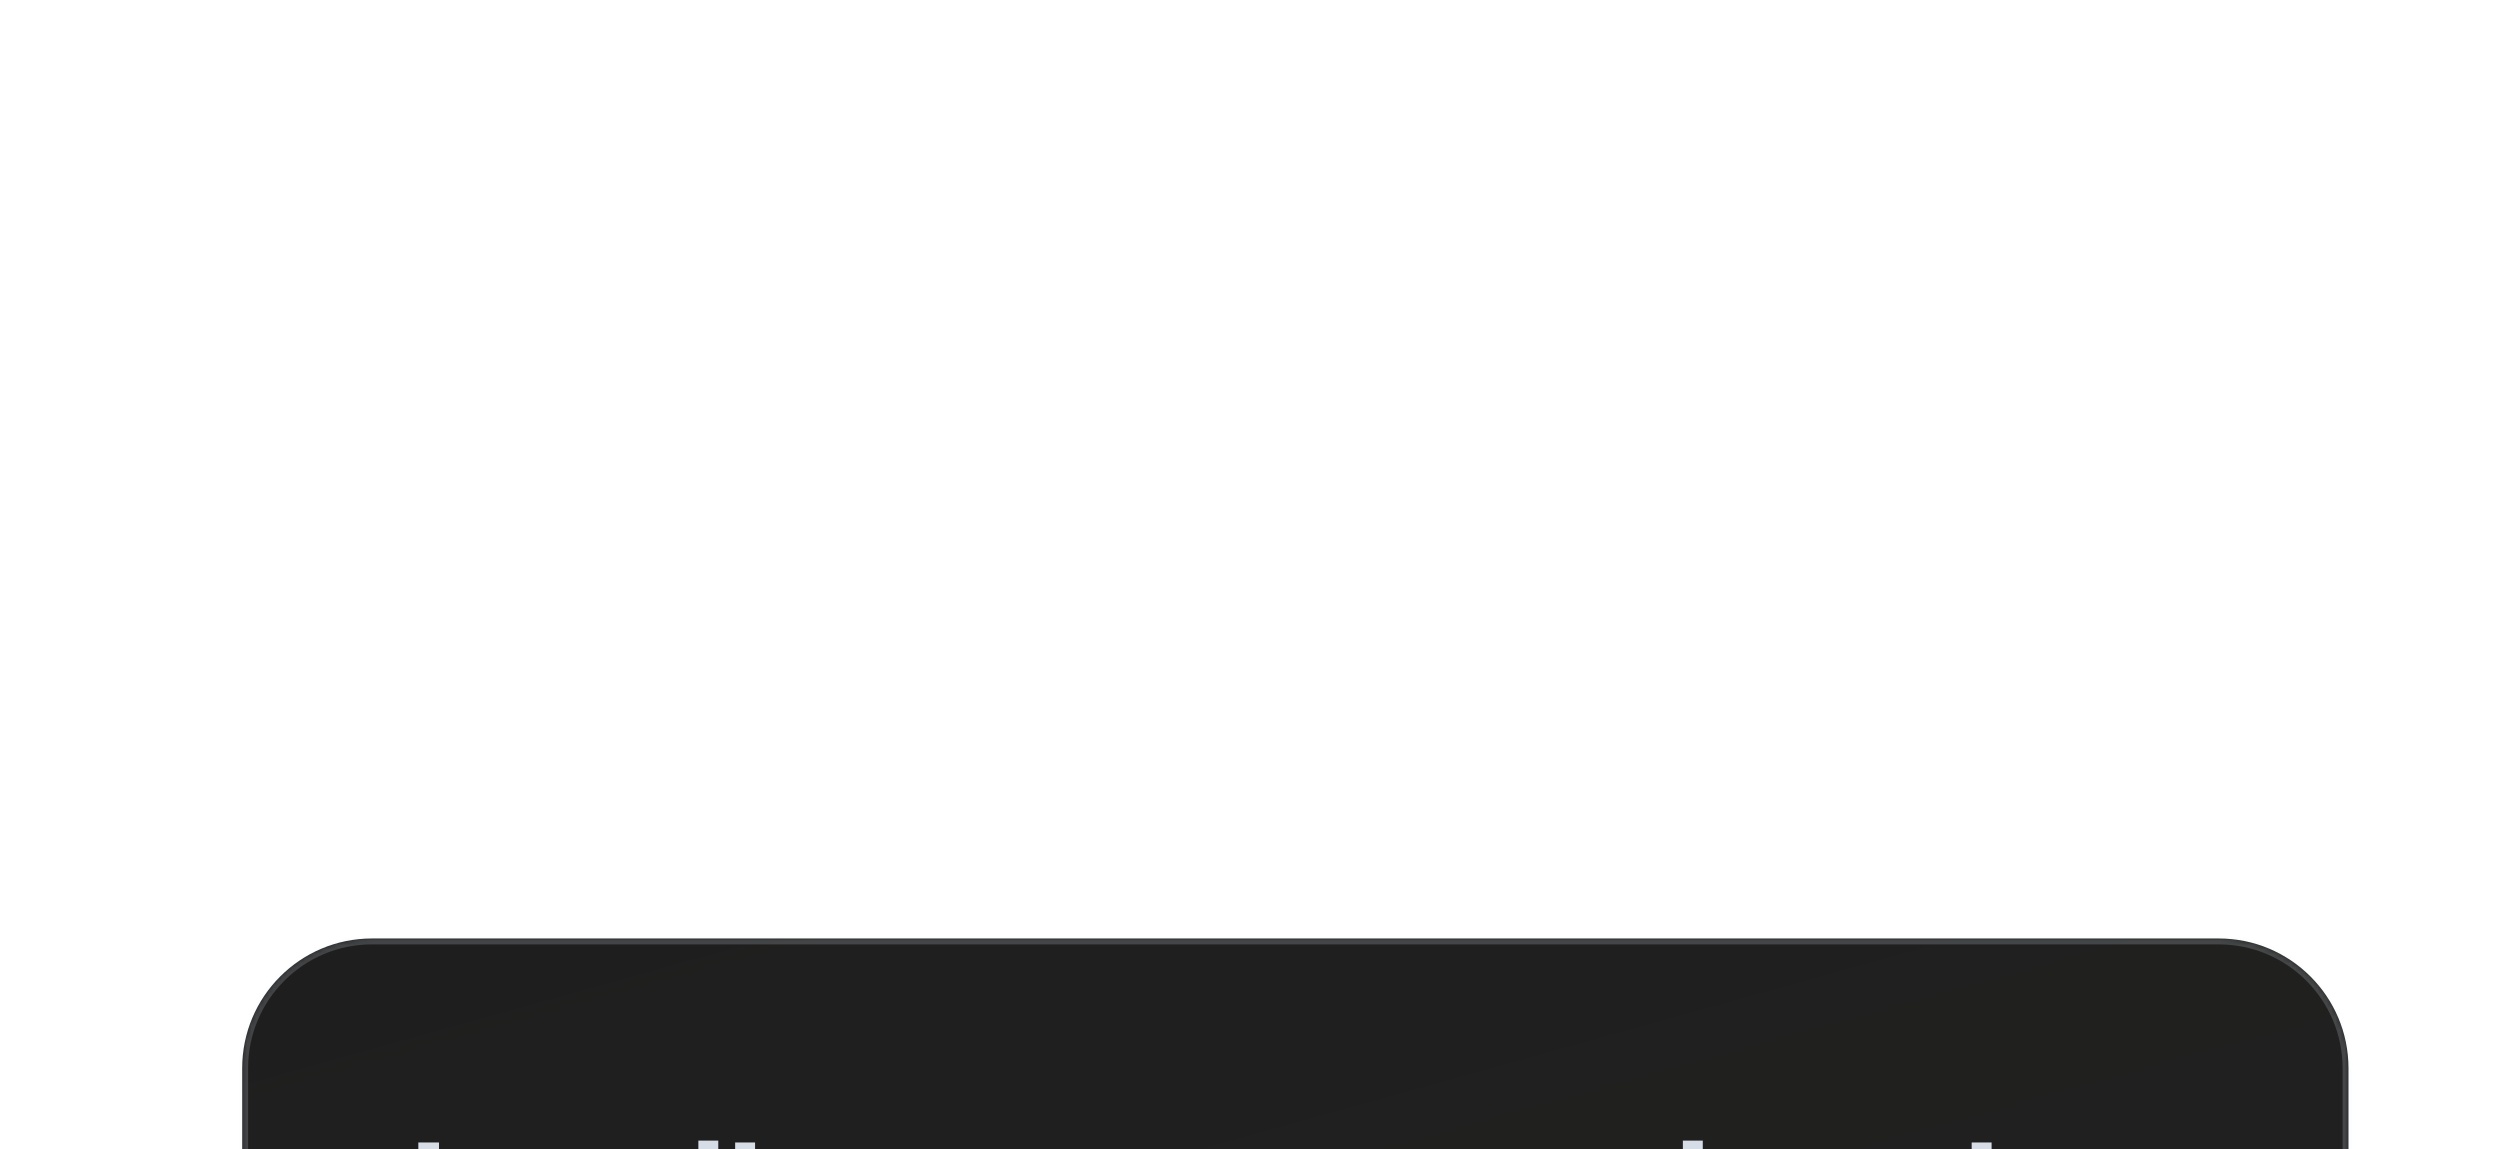 <svg width="559" height="257" viewBox="0 0 559 257" fill="none" xmlns="http://www.w3.org/2000/svg">
<g filter="url(#filter0_dddd_501_12)">
<mask id="path-1-inside-1_501_12" fill="white">
<path d="M30.408 37.023C30.408 20.994 43.402 8 59.431 8H472.353C488.382 8 501.376 20.994 501.376 37.023V161.455C501.376 177.484 488.382 190.478 472.353 190.478H59.431C43.402 190.478 30.408 177.484 30.408 161.455V37.023Z"/>
</mask>
<path d="M30.408 37.023C30.408 20.994 43.402 8 59.431 8H472.353C488.382 8 501.376 20.994 501.376 37.023V161.455C501.376 177.484 488.382 190.478 472.353 190.478H59.431C43.402 190.478 30.408 177.484 30.408 161.455V37.023Z" fill="#1E1E1E"/>
<path d="M30.408 37.023C30.408 20.994 43.402 8 59.431 8H472.353C488.382 8 501.376 20.994 501.376 37.023V161.455C501.376 177.484 488.382 190.478 472.353 190.478H59.431C43.402 190.478 30.408 177.484 30.408 161.455V37.023Z" fill="url(#paint0_linear_501_12)" fill-opacity="0.32" style="mix-blend-mode:luminosity"/>
<path d="M59.431 8V9.319H472.353V8V6.681H59.431V8ZM501.376 37.023H500.057V161.455H501.376H502.695V37.023H501.376ZM472.353 190.478V189.159H59.431V190.478V191.797H472.353V190.478ZM30.408 161.455H31.727V37.023H30.408H29.088V161.455H30.408ZM59.431 190.478V189.159C44.13 189.159 31.727 176.755 31.727 161.455H30.408H29.088C29.088 178.212 42.673 191.797 59.431 191.797V190.478ZM501.376 161.455H500.057C500.057 176.755 487.653 189.159 472.353 189.159V190.478V191.797C489.11 191.797 502.695 178.212 502.695 161.455H501.376ZM472.353 8V9.319C487.653 9.319 500.057 21.723 500.057 37.023H501.376H502.695C502.695 20.266 489.11 6.681 472.353 6.681V8ZM59.431 8V6.681C42.673 6.681 29.088 20.265 29.088 37.023H30.408H31.727C31.727 21.723 44.13 9.319 59.431 9.319V8Z" fill="#D6DDE6" fill-opacity="0.2" mask="url(#path-1-inside-1_501_12)"/>
<path d="M69.794 78.939V53.609H74.418V78.939H69.794ZM78.576 78.939V60.443H82.758V64.081L82.418 63.435C82.849 62.324 83.552 61.485 84.526 60.919C85.524 60.329 86.68 60.035 87.994 60.035C89.354 60.035 90.556 60.329 91.598 60.919C92.664 61.508 93.491 62.335 94.08 63.401C94.67 64.443 94.964 65.656 94.964 67.039V78.939H90.51V68.093C90.51 67.277 90.352 66.574 90.034 65.985C89.717 65.395 89.275 64.942 88.708 64.625C88.164 64.285 87.518 64.115 86.77 64.115C86.045 64.115 85.399 64.285 84.832 64.625C84.266 64.942 83.824 65.395 83.506 65.985C83.189 66.574 83.03 67.277 83.03 68.093V78.939H78.576ZM106.823 79.143C104.737 79.143 103.117 78.576 101.961 77.443C100.827 76.287 100.261 74.666 100.261 72.581V64.421H97.065V60.443H97.405C98.311 60.443 99.014 60.205 99.513 59.729C100.011 59.253 100.261 58.561 100.261 57.655V56.227H104.715V60.443H108.965V64.421H104.715V72.343C104.715 72.955 104.817 73.476 105.021 73.907C105.247 74.337 105.587 74.666 106.041 74.893C106.517 75.119 107.117 75.233 107.843 75.233C108.001 75.233 108.183 75.221 108.387 75.199C108.613 75.176 108.829 75.153 109.033 75.131V78.939C108.715 78.984 108.353 79.029 107.945 79.075C107.537 79.12 107.163 79.143 106.823 79.143ZM120.701 79.347C118.797 79.347 117.131 78.916 115.703 78.055C114.275 77.193 113.165 76.026 112.371 74.553C111.578 73.079 111.181 71.447 111.181 69.657C111.181 67.798 111.578 66.155 112.371 64.727C113.187 63.276 114.287 62.131 115.669 61.293C117.075 60.454 118.639 60.035 120.361 60.035C121.812 60.035 123.081 60.273 124.169 60.749C125.28 61.225 126.221 61.882 126.991 62.721C127.762 63.559 128.351 64.523 128.759 65.611C129.167 66.676 129.371 67.832 129.371 69.079C129.371 69.396 129.349 69.725 129.303 70.065C129.281 70.405 129.224 70.699 129.133 70.949H114.853V67.549H126.617L124.509 69.147C124.713 68.104 124.657 67.175 124.339 66.359C124.045 65.543 123.546 64.897 122.843 64.421C122.163 63.945 121.336 63.707 120.361 63.707C119.432 63.707 118.605 63.945 117.879 64.421C117.154 64.874 116.599 65.554 116.213 66.461C115.851 67.345 115.715 68.421 115.805 69.691C115.715 70.824 115.862 71.833 116.247 72.717C116.655 73.578 117.245 74.247 118.015 74.723C118.809 75.199 119.715 75.437 120.735 75.437C121.755 75.437 122.617 75.221 123.319 74.791C124.045 74.36 124.611 73.782 125.019 73.057L128.623 74.825C128.261 75.709 127.694 76.491 126.923 77.171C126.153 77.851 125.235 78.383 124.169 78.769C123.127 79.154 121.971 79.347 120.701 79.347ZM132.408 78.939V53.201H136.862V78.939H132.408ZM140.634 78.939V60.443H145.088V78.939H140.634ZM140.634 58.369V53.609H145.088V58.369H140.634ZM157.837 86.419C156.454 86.419 155.173 86.192 153.995 85.739C152.816 85.285 151.796 84.651 150.935 83.835C150.096 83.041 149.484 82.101 149.099 81.013L153.247 79.449C153.519 80.31 154.051 81.001 154.845 81.523C155.661 82.067 156.658 82.339 157.837 82.339C158.743 82.339 159.537 82.169 160.217 81.829C160.919 81.489 161.463 80.99 161.849 80.333C162.234 79.698 162.427 78.927 162.427 78.021V73.805L163.277 74.825C162.642 75.935 161.792 76.774 160.727 77.341C159.661 77.907 158.449 78.191 157.089 78.191C155.366 78.191 153.825 77.794 152.465 77.001C151.105 76.207 150.039 75.119 149.269 73.737C148.498 72.354 148.113 70.801 148.113 69.079C148.113 67.333 148.498 65.781 149.269 64.421C150.039 63.061 151.093 61.995 152.431 61.225C153.768 60.431 155.287 60.035 156.987 60.035C158.369 60.035 159.582 60.329 160.625 60.919C161.69 61.485 162.574 62.313 163.277 63.401L162.665 64.523V60.443H166.881V78.021C166.881 79.63 166.484 81.069 165.691 82.339C164.92 83.608 163.855 84.605 162.495 85.331C161.157 86.056 159.605 86.419 157.837 86.419ZM157.633 74.077C158.585 74.077 159.412 73.873 160.115 73.465C160.84 73.034 161.407 72.445 161.815 71.697C162.223 70.949 162.427 70.087 162.427 69.113C162.427 68.161 162.211 67.311 161.781 66.563C161.373 65.792 160.806 65.191 160.081 64.761C159.378 64.33 158.562 64.115 157.633 64.115C156.703 64.115 155.865 64.33 155.117 64.761C154.369 65.191 153.779 65.792 153.349 66.563C152.941 67.311 152.737 68.161 152.737 69.113C152.737 70.065 152.941 70.915 153.349 71.663C153.779 72.411 154.357 73 155.083 73.431C155.831 73.861 156.681 74.077 157.633 74.077ZM179.472 79.347C177.568 79.347 175.902 78.916 174.474 78.055C173.046 77.193 171.936 76.026 171.142 74.553C170.349 73.079 169.952 71.447 169.952 69.657C169.952 67.798 170.349 66.155 171.142 64.727C171.958 63.276 173.058 62.131 174.44 61.293C175.846 60.454 177.41 60.035 179.132 60.035C180.583 60.035 181.852 60.273 182.94 60.749C184.051 61.225 184.992 61.882 185.762 62.721C186.533 63.559 187.122 64.523 187.53 65.611C187.938 66.676 188.142 67.832 188.142 69.079C188.142 69.396 188.12 69.725 188.074 70.065C188.052 70.405 187.995 70.699 187.904 70.949H173.624V67.549H185.388L183.28 69.147C183.484 68.104 183.428 67.175 183.11 66.359C182.816 65.543 182.317 64.897 181.614 64.421C180.934 63.945 180.107 63.707 179.132 63.707C178.203 63.707 177.376 63.945 176.65 64.421C175.925 64.874 175.37 65.554 174.984 66.461C174.622 67.345 174.486 68.421 174.576 69.691C174.486 70.824 174.633 71.833 175.018 72.717C175.426 73.578 176.016 74.247 176.786 74.723C177.58 75.199 178.486 75.437 179.506 75.437C180.526 75.437 181.388 75.221 182.09 74.791C182.816 74.36 183.382 73.782 183.79 73.057L187.394 74.825C187.032 75.709 186.465 76.491 185.694 77.171C184.924 77.851 184.006 78.383 182.94 78.769C181.898 79.154 180.742 79.347 179.472 79.347ZM191.179 78.939V60.443H195.361V64.081L195.021 63.435C195.451 62.324 196.154 61.485 197.129 60.919C198.126 60.329 199.282 60.035 200.597 60.035C201.957 60.035 203.158 60.329 204.201 60.919C205.266 61.508 206.093 62.335 206.683 63.401C207.272 64.443 207.567 65.656 207.567 67.039V78.939H203.113V68.093C203.113 67.277 202.954 66.574 202.637 65.985C202.319 65.395 201.877 64.942 201.311 64.625C200.767 64.285 200.121 64.115 199.373 64.115C198.647 64.115 198.001 64.285 197.435 64.625C196.868 64.942 196.426 65.395 196.109 65.985C195.791 66.574 195.633 67.277 195.633 68.093V78.939H191.179ZM219.425 79.143C217.34 79.143 215.719 78.576 214.563 77.443C213.43 76.287 212.863 74.666 212.863 72.581V64.421H209.667V60.443H210.007C210.914 60.443 211.616 60.205 212.115 59.729C212.614 59.253 212.863 58.561 212.863 57.655V56.227H217.317V60.443H221.567V64.421H217.317V72.343C217.317 72.955 217.419 73.476 217.623 73.907C217.85 74.337 218.19 74.666 218.643 74.893C219.119 75.119 219.72 75.233 220.445 75.233C220.604 75.233 220.785 75.221 220.989 75.199C221.216 75.176 221.431 75.153 221.635 75.131V78.939C221.318 78.984 220.955 79.029 220.547 79.075C220.139 79.12 219.765 79.143 219.425 79.143ZM224.698 78.939V60.443H228.88V64.081L228.54 63.435C228.971 62.324 229.673 61.485 230.648 60.919C231.645 60.329 232.801 60.035 234.116 60.035C235.476 60.035 236.677 60.329 237.72 60.919C238.785 61.508 239.613 62.335 240.202 63.401C240.791 64.443 241.086 65.656 241.086 67.039V78.939H236.632V68.093C236.632 67.277 236.473 66.574 236.156 65.985C235.839 65.395 235.397 64.942 234.83 64.625C234.286 64.285 233.64 64.115 232.892 64.115C232.167 64.115 231.521 64.285 230.954 64.625C230.387 64.942 229.945 65.395 229.628 65.985C229.311 66.574 229.152 67.277 229.152 68.093V78.939H224.698ZM253.284 79.347C251.38 79.347 249.714 78.916 248.286 78.055C246.858 77.193 245.748 76.026 244.954 74.553C244.161 73.079 243.764 71.447 243.764 69.657C243.764 67.798 244.161 66.155 244.954 64.727C245.77 63.276 246.87 62.131 248.252 61.293C249.658 60.454 251.222 60.035 252.944 60.035C254.395 60.035 255.664 60.273 256.752 60.749C257.863 61.225 258.804 61.882 259.574 62.721C260.345 63.559 260.934 64.523 261.342 65.611C261.75 66.676 261.954 67.832 261.954 69.079C261.954 69.396 261.932 69.725 261.886 70.065C261.864 70.405 261.807 70.699 261.716 70.949H247.436V67.549H259.2L257.092 69.147C257.296 68.104 257.24 67.175 256.922 66.359C256.628 65.543 256.129 64.897 255.426 64.421C254.746 63.945 253.919 63.707 252.944 63.707C252.015 63.707 251.188 63.945 250.462 64.421C249.737 64.874 249.182 65.554 248.796 66.461C248.434 67.345 248.298 68.421 248.388 69.691C248.298 70.824 248.445 71.833 248.83 72.717C249.238 73.578 249.828 74.247 250.598 74.723C251.392 75.199 252.298 75.437 253.318 75.437C254.338 75.437 255.2 75.221 255.902 74.791C256.628 74.36 257.194 73.782 257.602 73.057L261.206 74.825C260.844 75.709 260.277 76.491 259.506 77.171C258.736 77.851 257.818 78.383 256.752 78.769C255.71 79.154 254.554 79.347 253.284 79.347ZM277.29 79.347C275.862 79.347 274.615 79.029 273.55 78.395C272.507 77.76 271.702 76.876 271.136 75.743C270.592 74.609 270.32 73.283 270.32 71.765V60.443H274.774V71.391C274.774 72.161 274.921 72.841 275.216 73.431C275.533 73.997 275.975 74.451 276.542 74.791C277.131 75.108 277.788 75.267 278.514 75.267C279.239 75.267 279.885 75.108 280.452 74.791C281.018 74.451 281.46 73.986 281.778 73.397C282.095 72.807 282.254 72.105 282.254 71.289V60.443H286.708V78.939H282.492V75.301L282.866 75.947C282.435 77.08 281.721 77.93 280.724 78.497C279.749 79.063 278.604 79.347 277.29 79.347ZM290.508 78.939V60.443H294.69V64.557L294.35 63.945C294.781 62.562 295.449 61.599 296.356 61.055C297.285 60.511 298.396 60.239 299.688 60.239H300.776V64.183H299.178C297.909 64.183 296.889 64.579 296.118 65.373C295.347 66.143 294.962 67.231 294.962 68.637V78.939H290.508ZM301.287 78.939V75.335L312.031 62.891L312.711 64.421H301.763V60.443H316.655V64.081L306.115 76.525L305.435 74.995H316.723V78.939H301.287ZM324.524 79.347C323.232 79.347 322.11 79.131 321.158 78.701C320.206 78.27 319.469 77.658 318.948 76.865C318.426 76.049 318.166 75.108 318.166 74.043C318.166 73.023 318.392 72.116 318.846 71.323C319.299 70.507 320.002 69.827 320.954 69.283C321.906 68.739 323.107 68.353 324.558 68.127L330.61 67.141V70.541L325.408 71.425C324.524 71.583 323.866 71.867 323.436 72.275C323.005 72.683 322.79 73.215 322.79 73.873C322.79 74.507 323.028 75.017 323.504 75.403C324.002 75.765 324.614 75.947 325.34 75.947C326.269 75.947 327.085 75.754 327.788 75.369C328.513 74.961 329.068 74.405 329.454 73.703C329.862 73 330.066 72.229 330.066 71.391V66.631C330.066 65.837 329.748 65.18 329.114 64.659C328.502 64.115 327.686 63.843 326.666 63.843C325.714 63.843 324.864 64.103 324.116 64.625C323.39 65.123 322.858 65.792 322.518 66.631L318.88 64.863C319.242 63.888 319.809 63.049 320.58 62.347C321.373 61.621 322.302 61.055 323.368 60.647C324.433 60.239 325.589 60.035 326.836 60.035C328.354 60.035 329.692 60.318 330.848 60.885C332.004 61.429 332.899 62.199 333.534 63.197C334.191 64.171 334.52 65.316 334.52 66.631V78.939H330.304V75.777L331.256 75.709C330.78 76.502 330.213 77.171 329.556 77.715C328.898 78.236 328.15 78.644 327.312 78.939C326.473 79.211 325.544 79.347 324.524 79.347ZM332.786 86.997C331.358 86.997 330.213 86.611 329.352 85.841C328.49 85.07 328.06 84.107 328.06 82.951C328.06 82.089 328.241 81.285 328.604 80.537C328.989 79.811 329.556 79.199 330.304 78.701C331.074 78.179 332.038 77.817 333.194 77.613H334.18V78.939C333.726 79.029 333.307 79.233 332.922 79.551C332.559 79.868 332.264 80.253 332.038 80.707C331.811 81.183 331.698 81.715 331.698 82.305C331.698 82.849 331.879 83.268 332.242 83.563C332.627 83.88 333.046 84.039 333.5 84.039C333.885 84.039 334.225 83.982 334.52 83.869C334.814 83.755 335.12 83.574 335.438 83.325L336.39 85.875C335.914 86.215 335.381 86.487 334.792 86.691C334.225 86.895 333.556 86.997 332.786 86.997ZM346.898 79.347C345.108 79.347 343.51 78.927 342.104 78.089C340.699 77.227 339.588 76.06 338.772 74.587C337.956 73.113 337.548 71.481 337.548 69.691C337.548 67.877 337.956 66.245 338.772 64.795C339.588 63.344 340.699 62.188 342.104 61.327C343.532 60.465 345.119 60.035 346.864 60.035C348.27 60.035 349.516 60.318 350.604 60.885C351.715 61.429 352.588 62.199 353.222 63.197L352.542 64.115V53.201H356.996V78.939H352.78V75.369L353.256 76.253C352.622 77.25 351.738 78.021 350.604 78.565C349.471 79.086 348.236 79.347 346.898 79.347ZM347.374 75.267C348.394 75.267 349.29 75.029 350.06 74.553C350.831 74.077 351.432 73.419 351.862 72.581C352.316 71.742 352.542 70.779 352.542 69.691C352.542 68.625 352.316 67.673 351.862 66.835C351.432 65.973 350.831 65.305 350.06 64.829C349.29 64.353 348.394 64.115 347.374 64.115C346.377 64.115 345.482 64.364 344.688 64.863C343.895 65.339 343.272 65.996 342.818 66.835C342.388 67.651 342.172 68.603 342.172 69.691C342.172 70.779 342.388 71.742 342.818 72.581C343.272 73.419 343.895 74.077 344.688 74.553C345.482 75.029 346.377 75.267 347.374 75.267ZM359.202 78.939V75.335L369.946 62.891L370.626 64.421H359.678V60.443H374.57V64.081L364.03 76.525L363.35 74.995H374.638V78.939H359.202ZM385.601 79.347C383.697 79.347 382.031 78.916 380.603 78.055C379.175 77.193 378.065 76.026 377.271 74.553C376.478 73.079 376.081 71.447 376.081 69.657C376.081 67.798 376.478 66.155 377.271 64.727C378.087 63.276 379.187 62.131 380.569 61.293C381.975 60.454 383.539 60.035 385.261 60.035C386.712 60.035 387.981 60.273 389.069 60.749C390.18 61.225 391.121 61.882 391.891 62.721C392.662 63.559 393.251 64.523 393.659 65.611C394.067 66.676 394.271 67.832 394.271 69.079C394.271 69.396 394.249 69.725 394.203 70.065C394.181 70.405 394.124 70.699 394.033 70.949H379.753V67.549H391.517L389.409 69.147C389.613 68.104 389.557 67.175 389.239 66.359C388.945 65.543 388.446 64.897 387.743 64.421C387.063 63.945 386.236 63.707 385.261 63.707C384.332 63.707 383.505 63.945 382.779 64.421C382.054 64.874 381.499 65.554 381.113 66.461C380.751 67.345 380.615 68.421 380.705 69.691C380.615 70.824 380.762 71.833 381.147 72.717C381.555 73.578 382.145 74.247 382.915 74.723C383.709 75.199 384.615 75.437 385.635 75.437C386.655 75.437 387.517 75.221 388.219 74.791C388.945 74.36 389.511 73.782 389.919 73.057L393.523 74.825C393.161 75.709 392.594 76.491 391.823 77.171C391.053 77.851 390.135 78.383 389.069 78.769C388.027 79.154 386.871 79.347 385.601 79.347ZM397.308 78.939V60.443H401.49V64.081L401.15 63.435C401.58 62.324 402.283 61.485 403.258 60.919C404.255 60.329 405.411 60.035 406.726 60.035C408.086 60.035 409.287 60.329 410.33 60.919C411.395 61.508 412.222 62.335 412.812 63.401C413.401 64.443 413.696 65.656 413.696 67.039V78.939H409.242V68.093C409.242 67.277 409.083 66.574 408.766 65.985C408.448 65.395 408.006 64.942 407.44 64.625C406.896 64.285 406.25 64.115 405.502 64.115C404.776 64.115 404.13 64.285 403.564 64.625C402.997 64.942 402.555 65.395 402.238 65.985C401.92 66.574 401.762 67.277 401.762 68.093V78.939H397.308ZM417.122 78.939V60.443H421.576V78.939H417.122ZM417.122 58.369V53.609H421.576V58.369H417.122ZM430.958 79.347C429.666 79.347 428.544 79.131 427.592 78.701C426.64 78.27 425.904 77.658 425.382 76.865C424.861 76.049 424.6 75.108 424.6 74.043C424.6 73.023 424.827 72.116 425.28 71.323C425.734 70.507 426.436 69.827 427.388 69.283C428.34 68.739 429.542 68.353 430.992 68.127L437.044 67.141V70.541L431.842 71.425C430.958 71.583 430.301 71.867 429.87 72.275C429.44 72.683 429.224 73.215 429.224 73.873C429.224 74.507 429.462 75.017 429.938 75.403C430.437 75.765 431.049 75.947 431.774 75.947C432.704 75.947 433.52 75.754 434.222 75.369C434.948 74.961 435.503 74.405 435.888 73.703C436.296 73 436.5 72.229 436.5 71.391V66.631C436.5 65.837 436.183 65.18 435.548 64.659C434.936 64.115 434.12 63.843 433.1 63.843C432.148 63.843 431.298 64.103 430.55 64.625C429.825 65.123 429.292 65.792 428.952 66.631L425.314 64.863C425.677 63.888 426.244 63.049 427.014 62.347C427.808 61.621 428.737 61.055 429.802 60.647C430.868 60.239 432.024 60.035 433.27 60.035C434.789 60.035 436.126 60.318 437.282 60.885C438.438 61.429 439.334 62.199 439.968 63.197C440.626 64.171 440.954 65.316 440.954 66.631V78.939H436.738V75.777L437.69 75.709C437.214 76.502 436.648 77.171 435.99 77.715C435.333 78.236 434.585 78.644 433.746 78.939C432.908 79.211 431.978 79.347 430.958 79.347Z" fill="#D6DDE6"/>
<path opacity="0.5" d="M67.346 119.323C67.346 114.905 70.928 111.323 75.346 111.323H456.437C460.855 111.323 464.437 114.905 464.437 119.323V145.539C464.437 149.957 460.855 153.539 456.437 153.539H75.346C70.928 153.539 67.346 149.957 67.346 145.539V119.323Z" fill="#D6DDE6" fill-opacity="0.2"/>
</g>
<defs>
<filter id="filter0_dddd_501_12" x="0.065" y="0.085" width="558.038" height="342.106" filterUnits="userSpaceOnUse" color-interpolation-filters="sRGB">
<feFlood flood-opacity="0" result="BackgroundImageFix"/>
<feColorMatrix in="SourceAlpha" type="matrix" values="0 0 0 0 0 0 0 0 0 0 0 0 0 0 0 0 0 0 127 0" result="hardAlpha"/>
<feOffset dx="1.319" dy="6.596"/>
<feGaussianBlur stdDeviation="7.256"/>
<feColorMatrix type="matrix" values="0 0 0 0 0 0 0 0 0 0 0 0 0 0 0 0 0 0 0.08 0"/>
<feBlend mode="normal" in2="BackgroundImageFix" result="effect1_dropShadow_501_12"/>
<feColorMatrix in="SourceAlpha" type="matrix" values="0 0 0 0 0 0 0 0 0 0 0 0 0 0 0 0 0 0 127 0" result="hardAlpha"/>
<feOffset dx="2.638" dy="26.385"/>
<feGaussianBlur stdDeviation="13.852"/>
<feColorMatrix type="matrix" values="0 0 0 0 0 0 0 0 0 0 0 0 0 0 0 0 0 0 0.06 0"/>
<feBlend mode="normal" in2="effect1_dropShadow_501_12" result="effect2_dropShadow_501_12"/>
<feColorMatrix in="SourceAlpha" type="matrix" values="0 0 0 0 0 0 0 0 0 0 0 0 0 0 0 0 0 0 127 0" result="hardAlpha"/>
<feOffset dx="6.596" dy="60.685"/>
<feGaussianBlur stdDeviation="18.469"/>
<feColorMatrix type="matrix" values="0 0 0 0 0 0 0 0 0 0 0 0 0 0 0 0 0 0 0.04 0"/>
<feBlend mode="normal" in2="effect2_dropShadow_501_12" result="effect3_dropShadow_501_12"/>
<feColorMatrix in="SourceAlpha" type="matrix" values="0 0 0 0 0 0 0 0 0 0 0 0 0 0 0 0 0 0 127 0" result="hardAlpha"/>
<feOffset dx="13.192" dy="108.178"/>
<feGaussianBlur stdDeviation="21.767"/>
<feColorMatrix type="matrix" values="0 0 0 0 0 0 0 0 0 0 0 0 0 0 0 0 0 0 0.01 0"/>
<feBlend mode="normal" in2="effect3_dropShadow_501_12" result="effect4_dropShadow_501_12"/>
<feBlend mode="normal" in="SourceGraphic" in2="effect4_dropShadow_501_12" result="shape"/>
</filter>
<linearGradient id="paint0_linear_501_12" x1="71.008" y1="-7.206" x2="149.03" y2="272.949" gradientUnits="userSpaceOnUse">
<stop stop-color="#D6D7D8" stop-opacity="0"/>
<stop offset="1" stop-color="#A3D260" stop-opacity="0.06"/>
</linearGradient>
</defs>
</svg>
